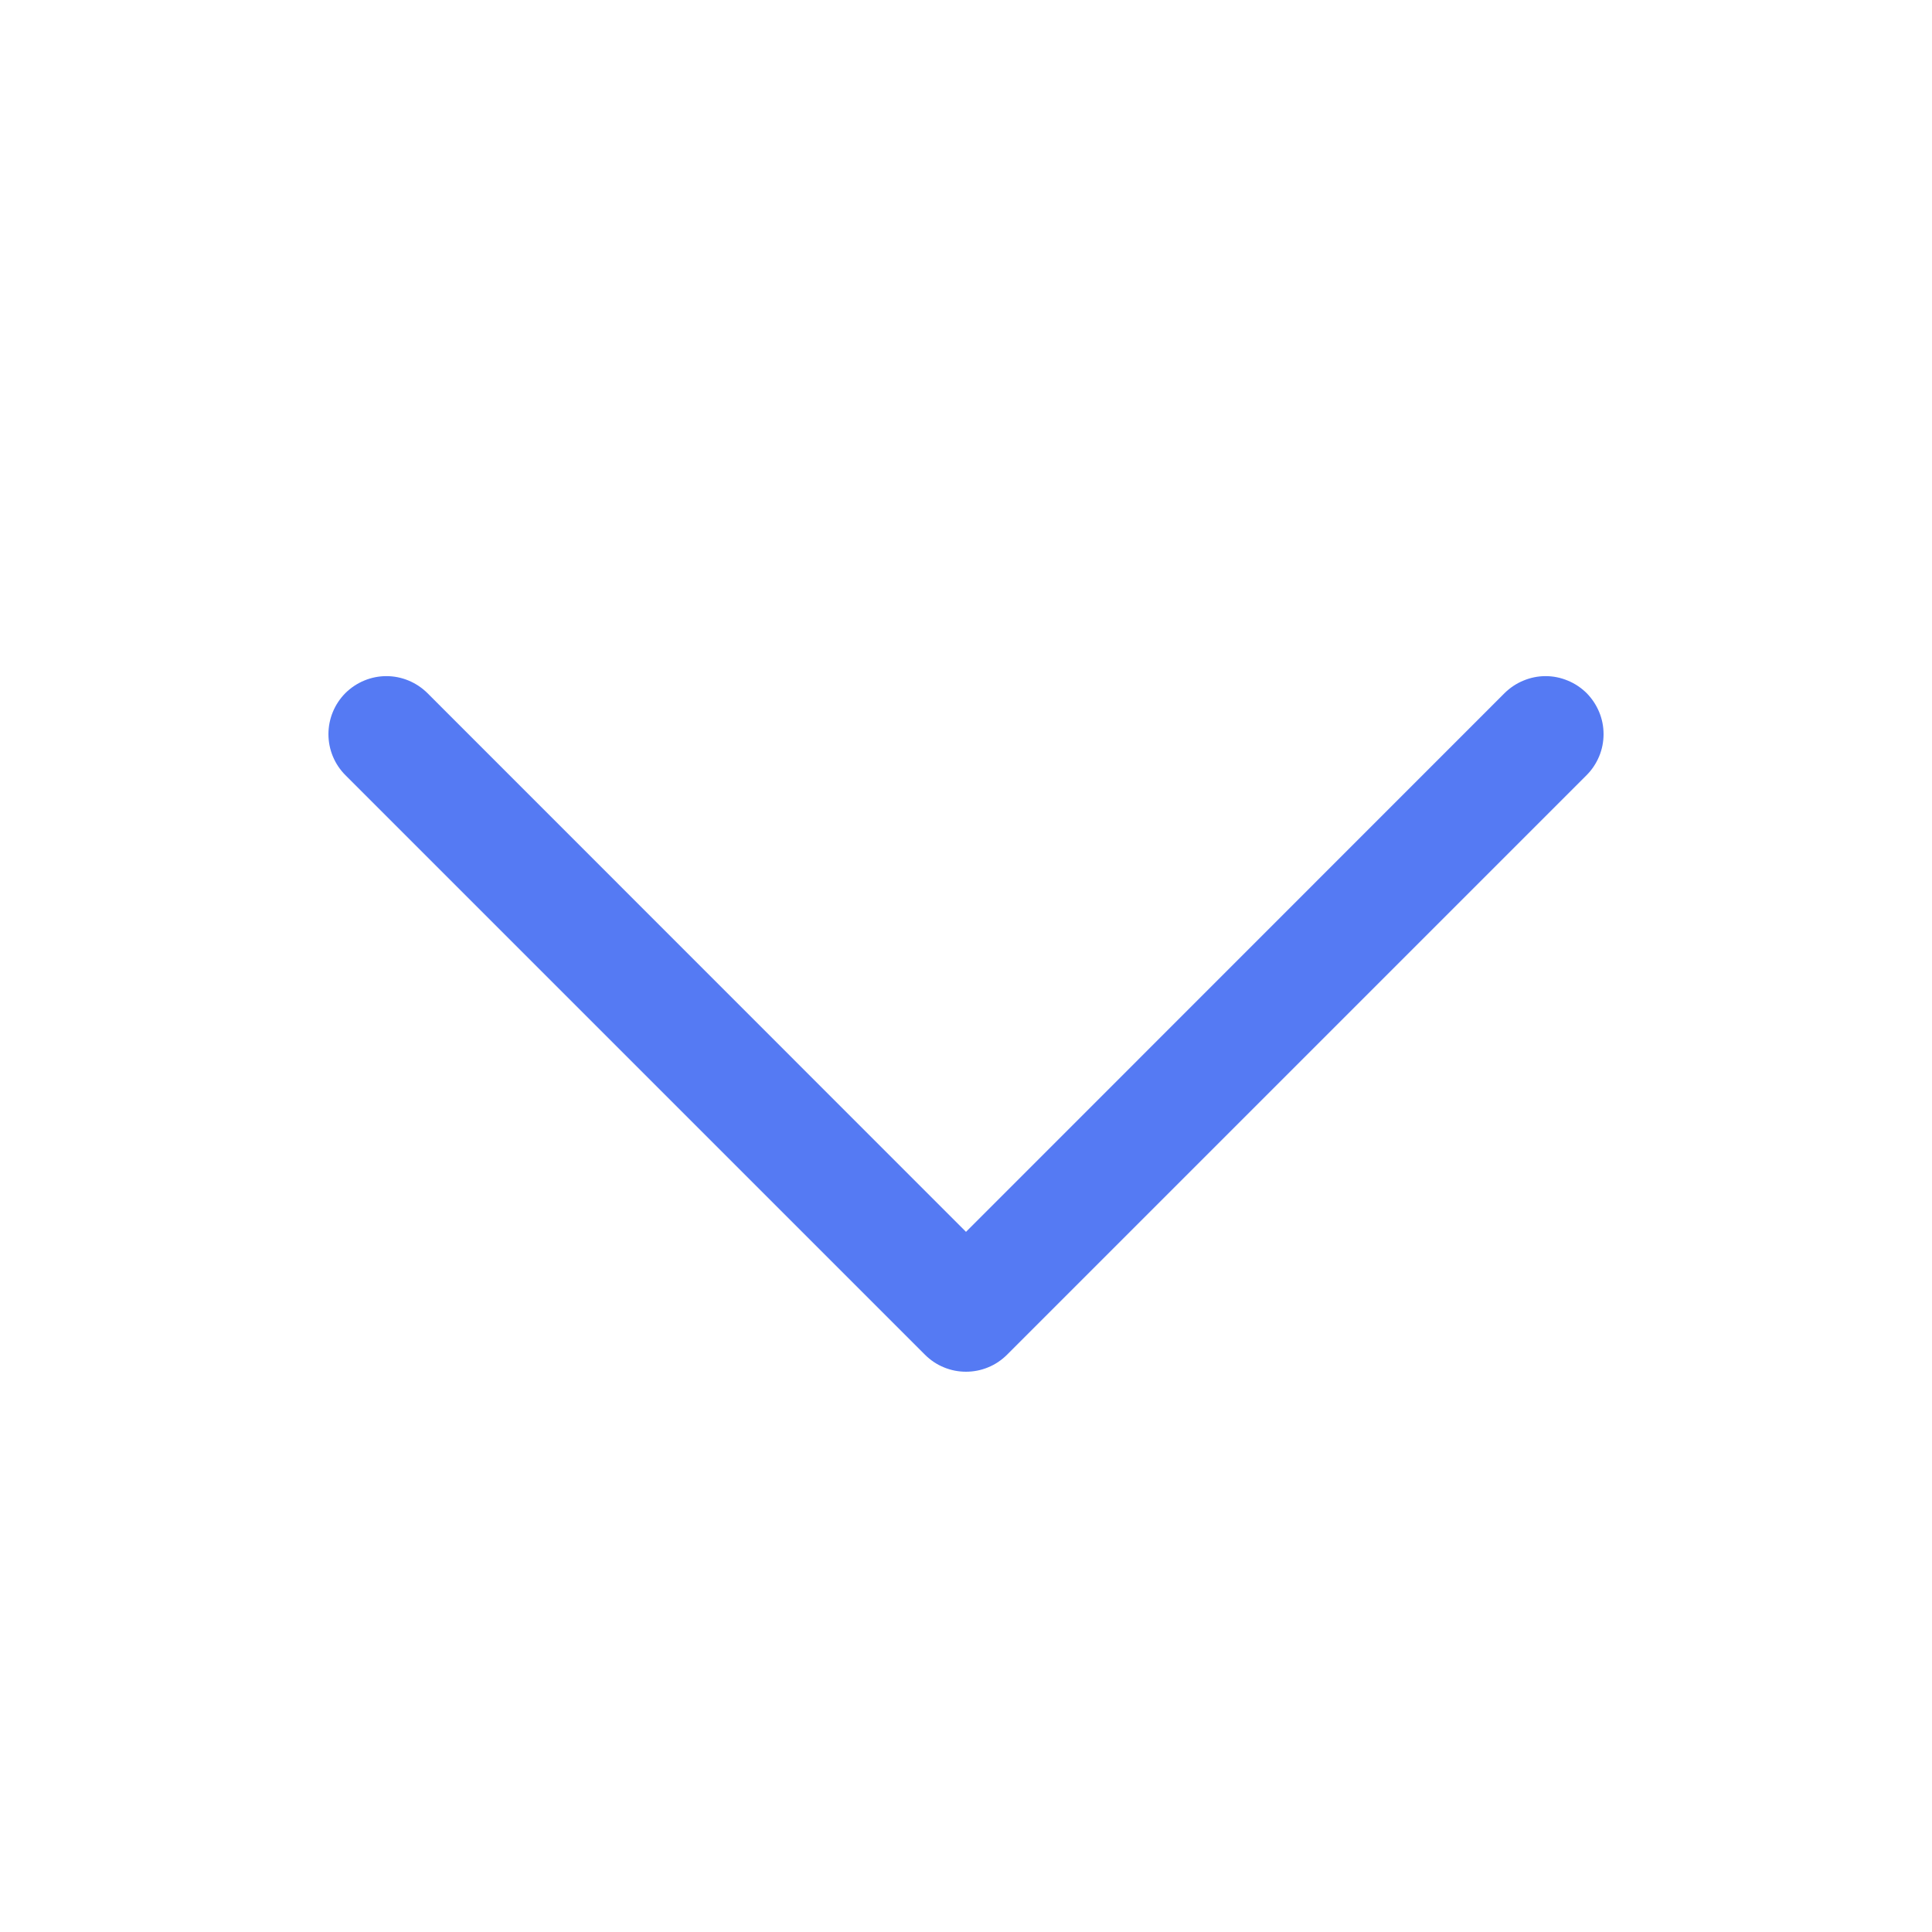<svg width="25" height="25" viewBox="0 0 25 25" fill="none" xmlns="http://www.w3.org/2000/svg">
<path d="M19.469 8.969C19.539 8.9 19.622 8.844 19.713 8.807C19.804 8.769 19.901 8.749 20 8.749C20.099 8.749 20.196 8.769 20.287 8.807C20.378 8.844 20.461 8.9 20.531 8.969C20.6 9.039 20.655 9.122 20.693 9.213C20.731 9.304 20.75 9.401 20.75 9.5C20.75 9.598 20.731 9.696 20.693 9.787C20.655 9.878 20.6 9.961 20.531 10.03L13.031 17.53C12.961 17.6 12.878 17.656 12.787 17.693C12.696 17.731 12.598 17.75 12.5 17.75C12.401 17.75 12.304 17.731 12.213 17.693C12.122 17.656 12.039 17.6 11.969 17.53L4.469 10.03C4.329 9.89 4.25 9.699 4.25 9.5C4.25 9.301 4.329 9.11 4.469 8.969C4.61 8.829 4.801 8.749 5 8.749C5.199 8.749 5.39 8.829 5.531 8.969L12.5 15.94L19.469 8.969Z" fill="#557AF3"/>
</svg>
